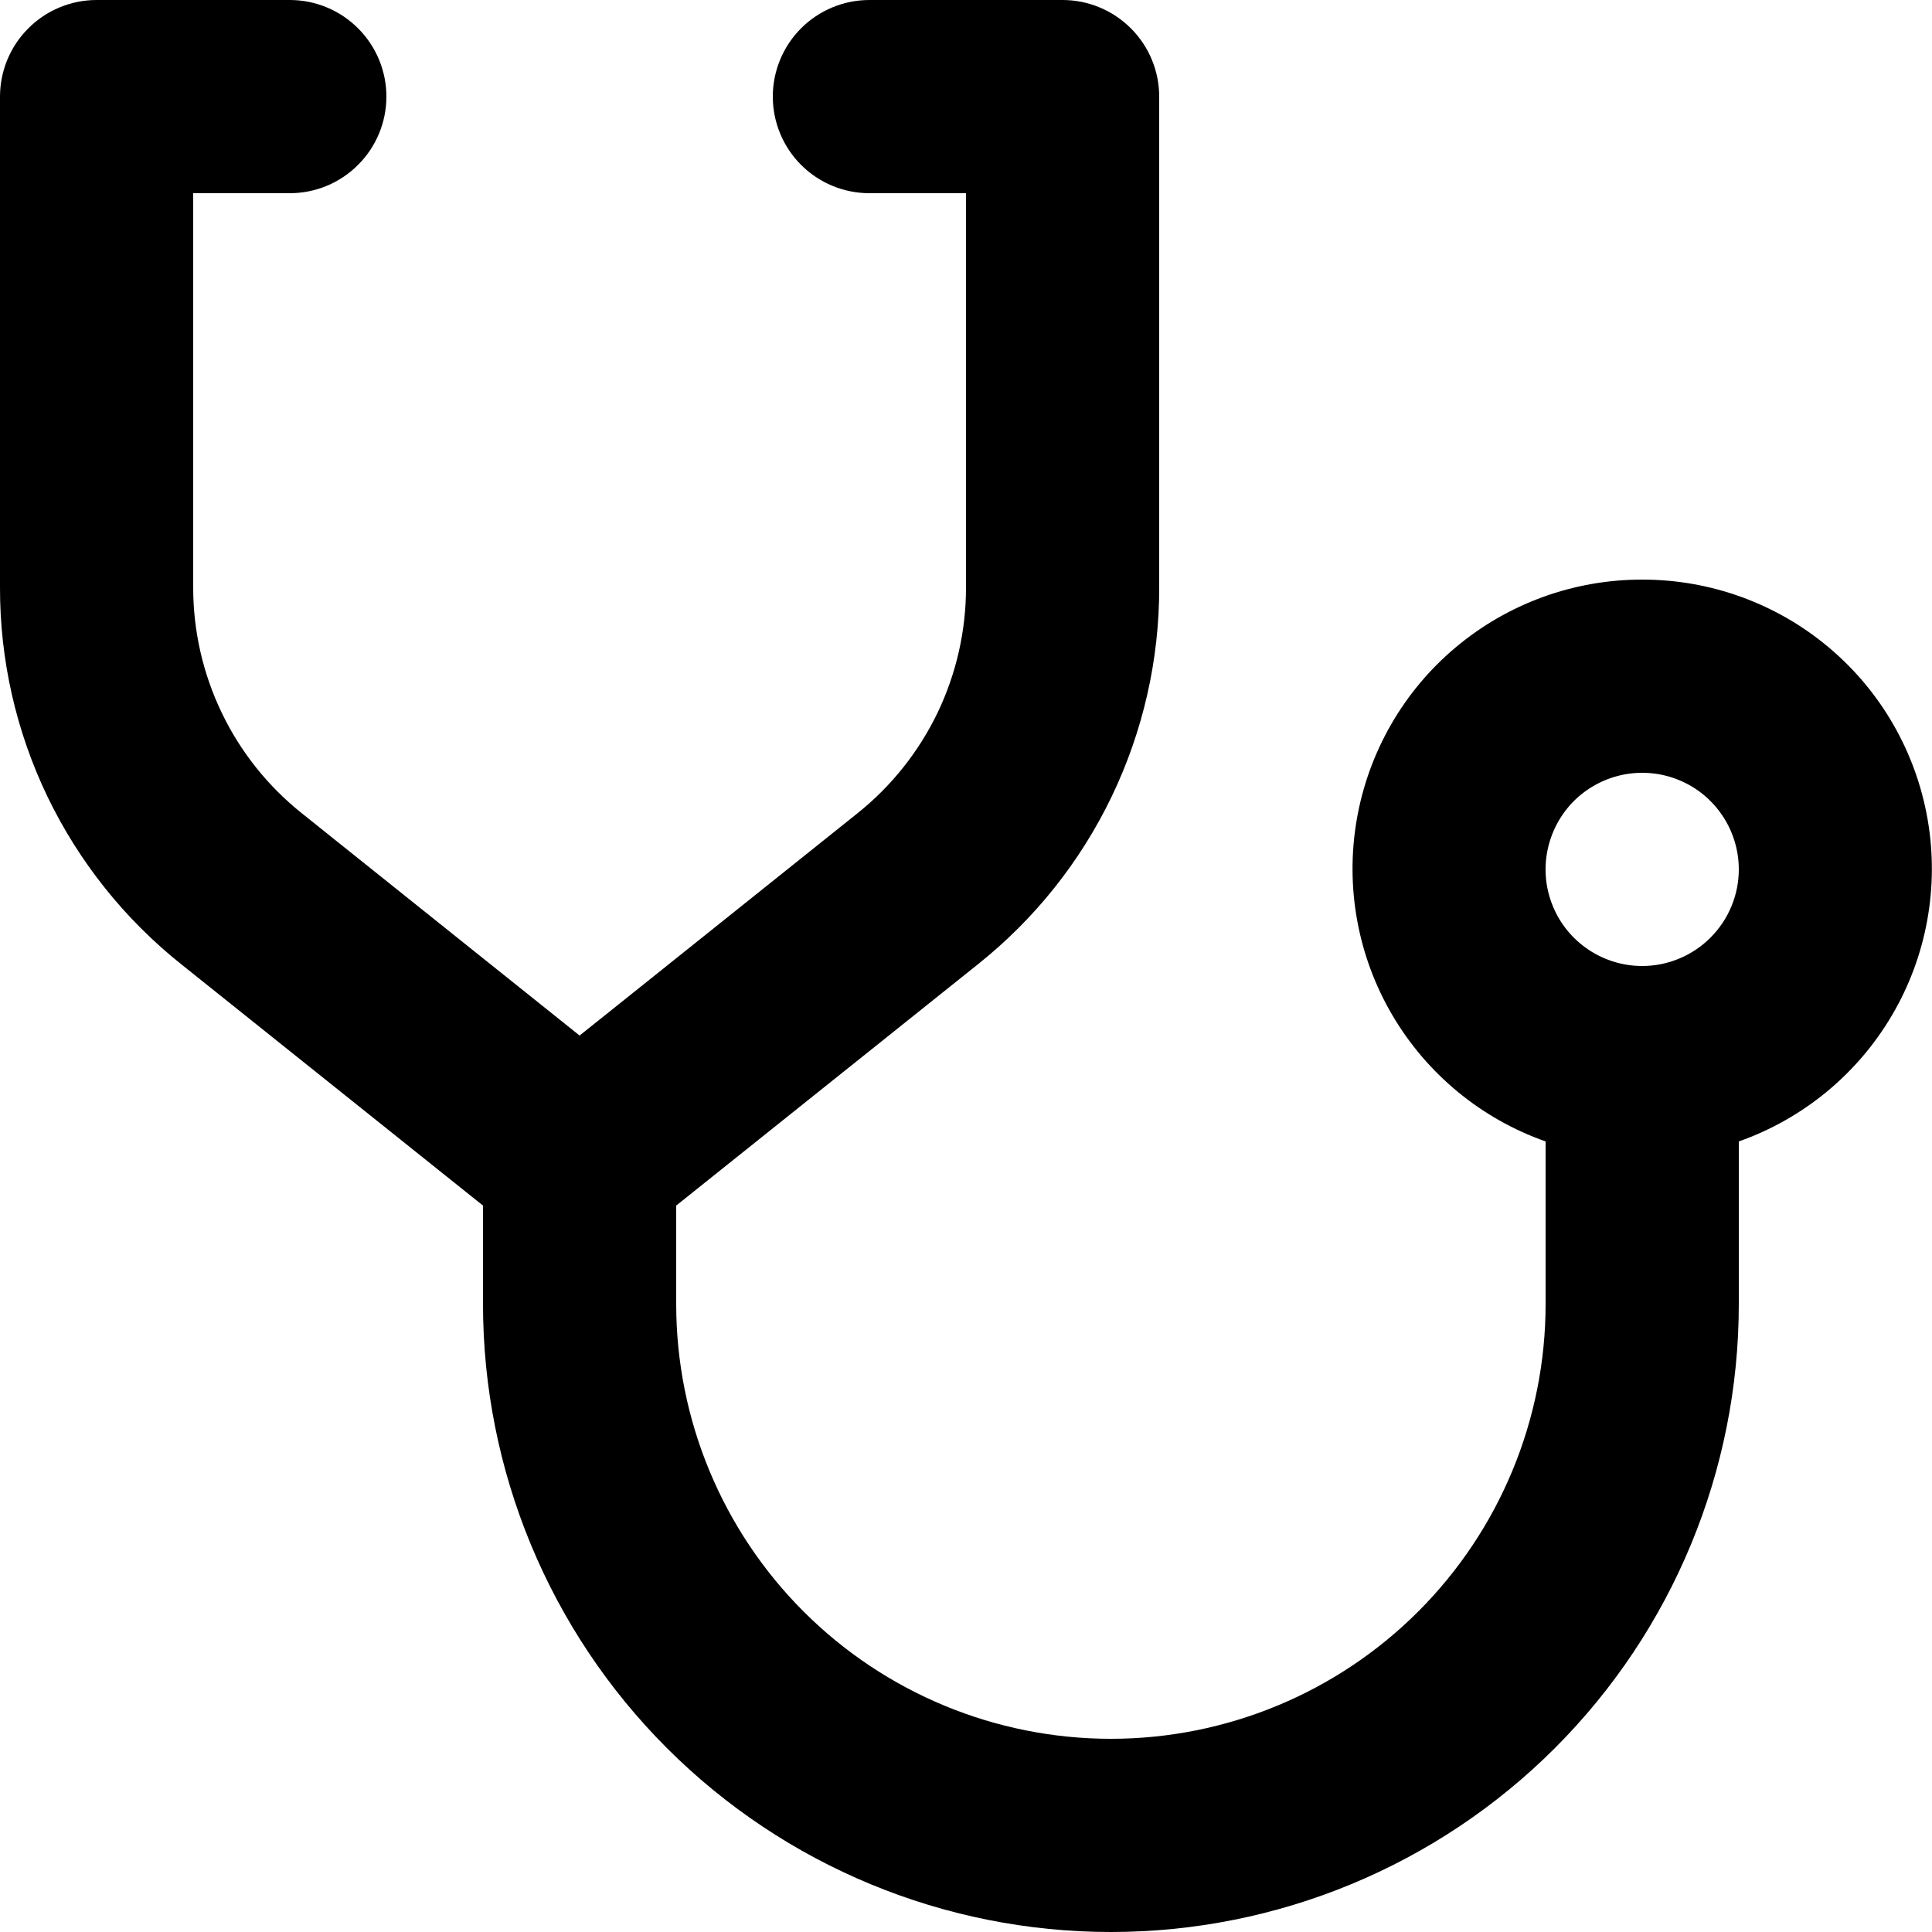 <svg width="21" height="21" viewBox="0 0 21 21" fill="none" xmlns="http://www.w3.org/2000/svg">
<path d="M17.85 6.3C17.108 6.299 16.389 6.56 15.821 7.038C15.253 7.515 14.873 8.179 14.747 8.91C14.621 9.641 14.758 10.394 15.134 11.034C15.51 11.674 16.1 12.16 16.8 12.407V14.175C16.8 15.428 16.302 16.63 15.416 17.516C14.53 18.402 13.328 18.9 12.075 18.9C10.822 18.9 9.62 18.402 8.734 17.516C7.848 16.63 7.35 15.428 7.35 14.175V13.104L10.63 10.481C11.246 9.99 11.743 9.367 12.084 8.657C12.425 7.947 12.602 7.169 12.6 6.382V1.05C12.6 0.772 12.489 0.504 12.292 0.308C12.095 0.111 11.828 0 11.55 0H9.45C9.171 0 8.904 0.111 8.707 0.308C8.511 0.504 8.4 0.772 8.4 1.05C8.4 1.328 8.511 1.596 8.707 1.792C8.904 1.989 9.171 2.1 9.45 2.1H10.5V6.382C10.501 6.854 10.395 7.321 10.191 7.747C9.986 8.172 9.688 8.547 9.319 8.841L6.3 11.256L3.282 8.841C2.913 8.547 2.614 8.173 2.41 7.747C2.205 7.321 2.099 6.854 2.1 6.382V2.1H3.15C3.428 2.1 3.696 1.989 3.892 1.792C4.089 1.596 4.2 1.328 4.2 1.05C4.2 0.772 4.089 0.504 3.892 0.308C3.696 0.111 3.428 0 3.15 0H1.05C0.772 0 0.504 0.111 0.308 0.308C0.111 0.504 1.54429e-05 0.772 1.54429e-05 1.05V6.382C-0.002 7.169 0.174 7.947 0.515 8.657C0.857 9.367 1.354 9.99 1.97 10.481L5.25 13.104V14.175C5.25 15.985 5.969 17.721 7.249 19.001C8.529 20.281 10.265 21 12.075 21C13.885 21 15.621 20.281 16.901 19.001C18.181 17.721 18.9 15.985 18.9 14.175V12.407C19.6 12.16 20.19 11.674 20.566 11.034C20.942 10.394 21.079 9.641 20.953 8.91C20.827 8.179 20.447 7.515 19.879 7.038C19.311 6.56 18.592 6.299 17.85 6.3ZM17.85 10.5C17.642 10.5 17.439 10.438 17.267 10.323C17.094 10.208 16.959 10.044 16.88 9.852C16.8 9.66 16.779 9.449 16.82 9.245C16.861 9.041 16.961 8.854 17.107 8.707C17.254 8.561 17.441 8.461 17.645 8.42C17.849 8.38 18.06 8.4 18.252 8.48C18.444 8.559 18.608 8.694 18.723 8.867C18.838 9.039 18.9 9.242 18.9 9.45C18.9 9.728 18.789 9.995 18.592 10.192C18.395 10.389 18.128 10.5 17.85 10.5Z" fill="black"/>
</svg>
